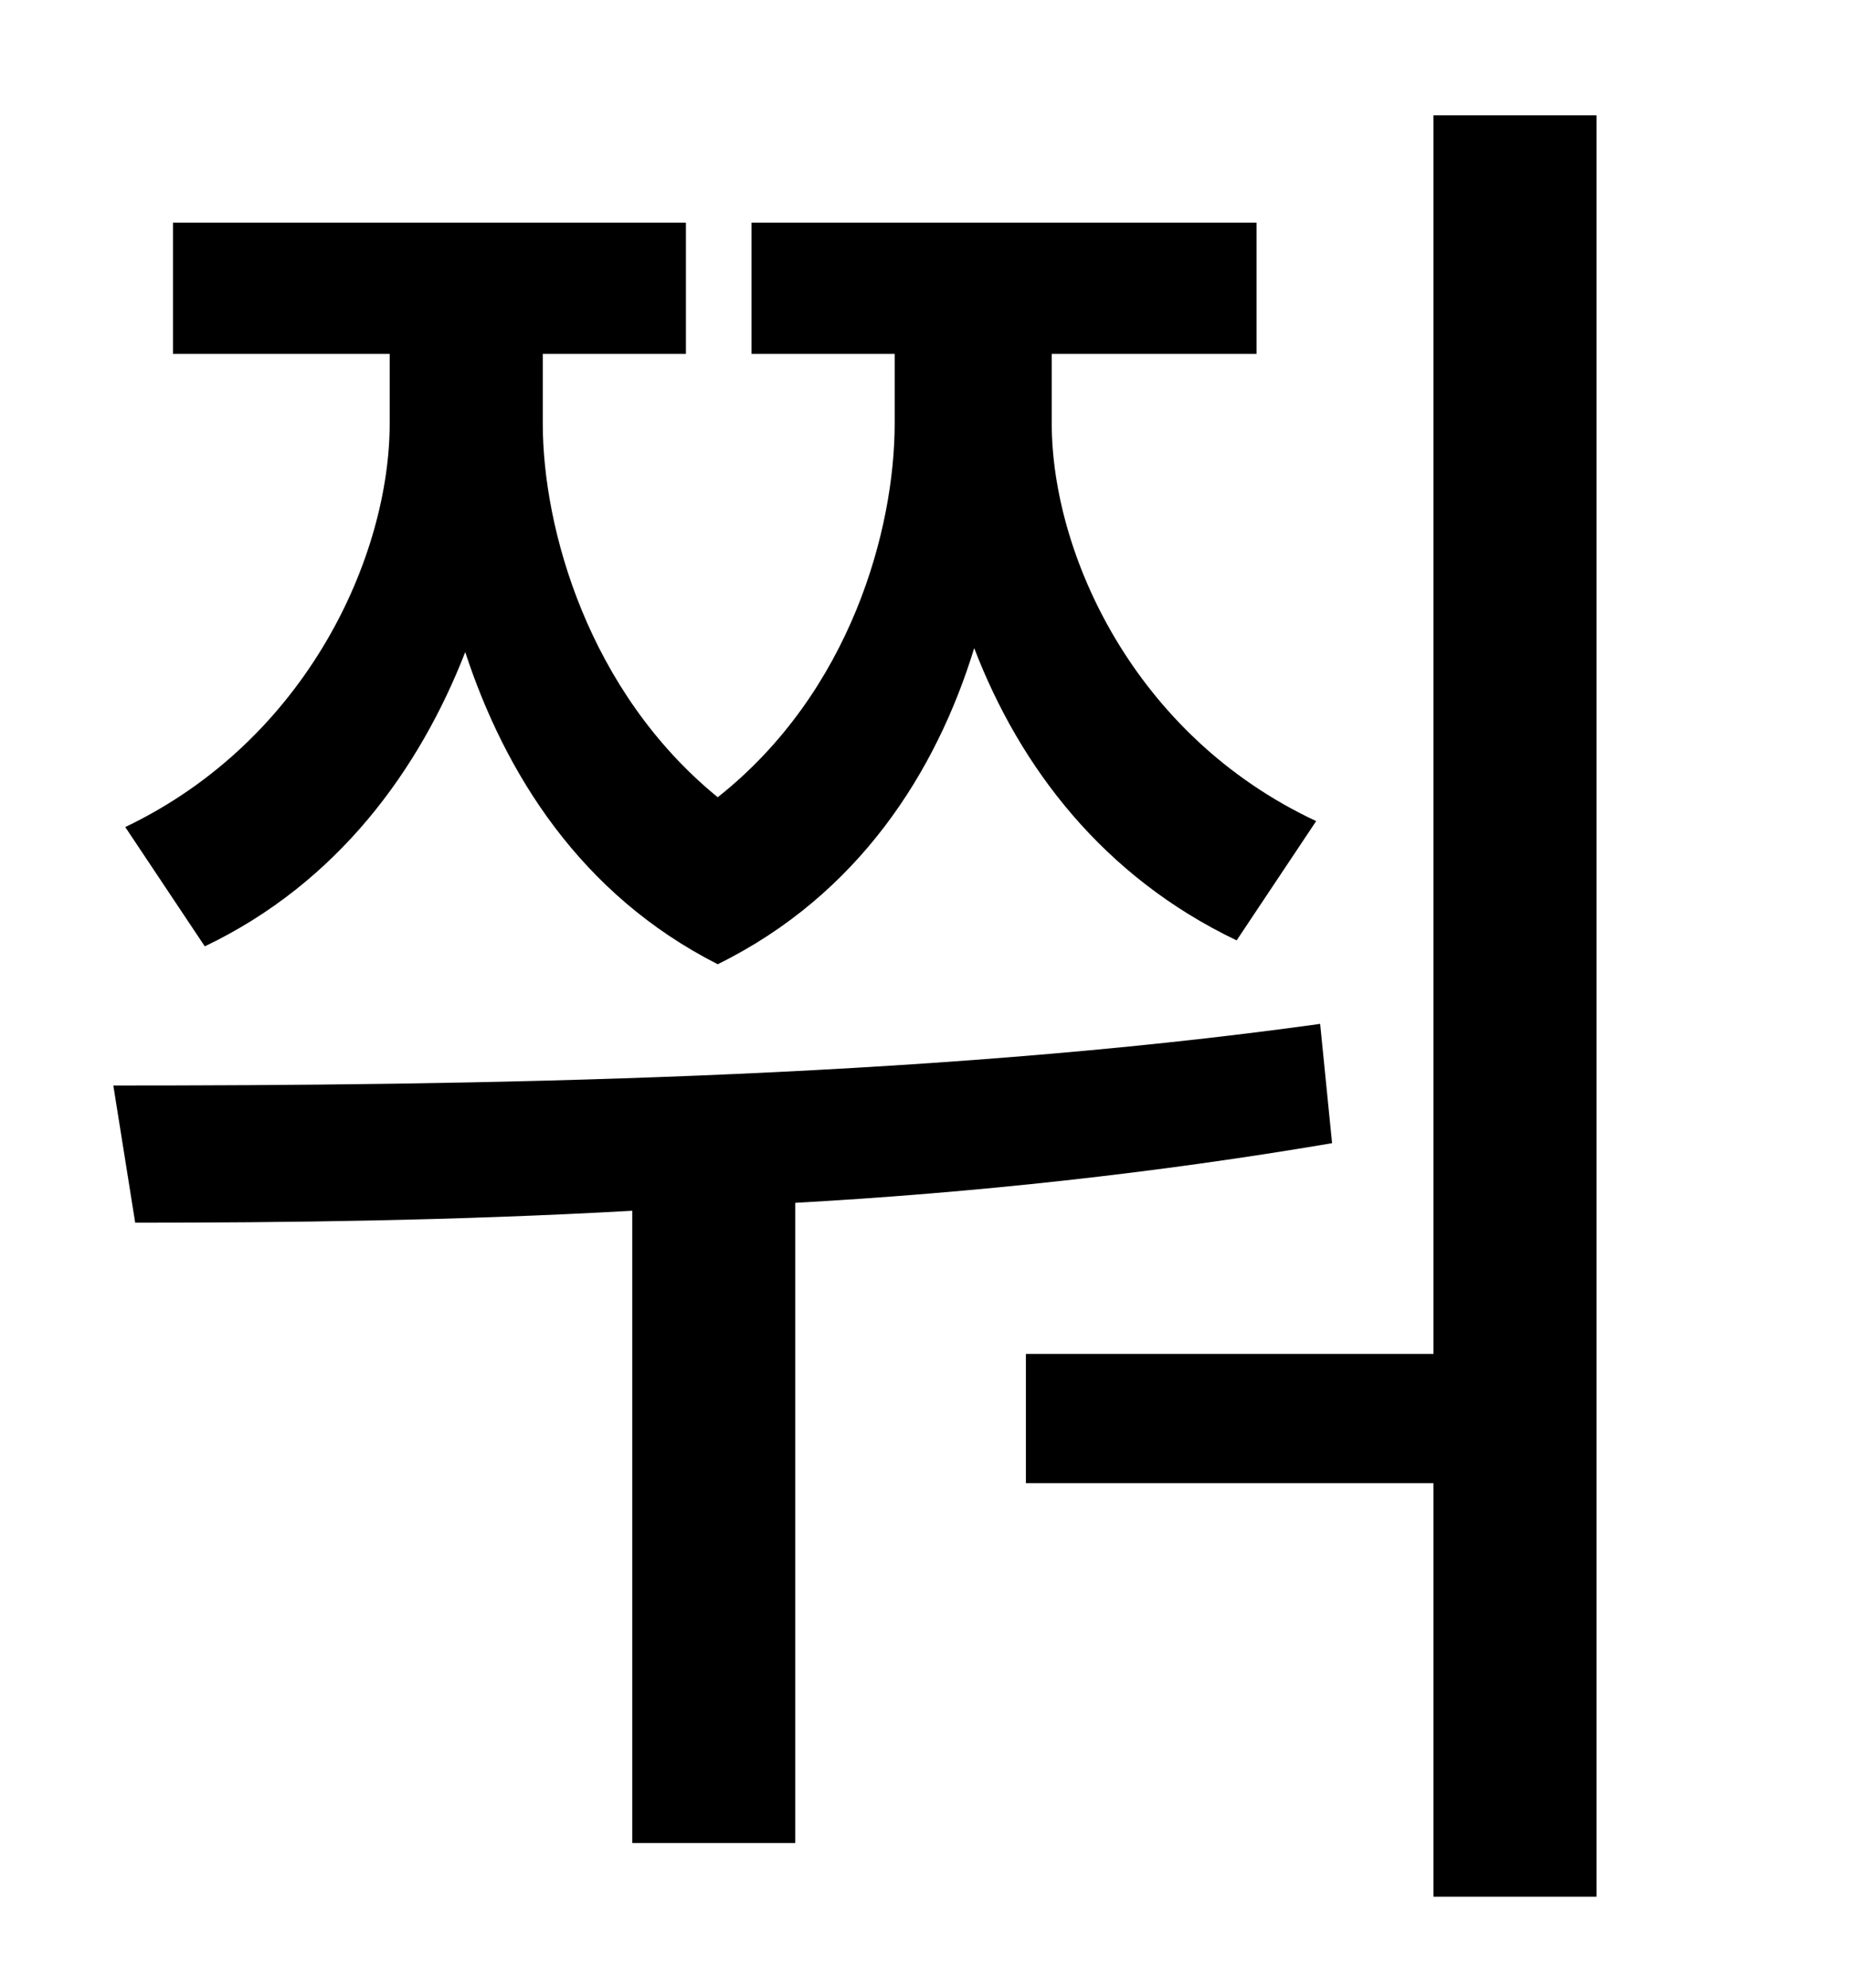 <?xml version="1.0" standalone="no"?>
<!DOCTYPE svg PUBLIC "-//W3C//DTD SVG 1.1//EN" "http://www.w3.org/Graphics/SVG/1.1/DTD/svg11.dtd" >
<svg xmlns="http://www.w3.org/2000/svg" xmlns:xlink="http://www.w3.org/1999/xlink" version="1.1" viewBox="-10 0 930 1000">
   <path fill="currentColor"
d="M93 476l-40 -60c92 -44 133 -137 133 -203v-35h-109v-66h258v66h-72v35c0 53 23 135 88 188c67 -53 89 -135 89 -188v-35h-72v-66h254v66h-103v35c0 65 41 157 133 200l-40 60c-67 -32 -109 -87 -132 -147c-19 62 -58 124 -129 159c-69 -35 -107 -96 -127 -157
c-23 59 -64 116 -131 148zM654 515l6 60c-88 15 -180 25 -270 30v322h-82v-318c-89 5 -175 6 -250 6l-11 -69c176 0 406 -3 607 -31zM711 58h82v896h-82v-208h-205v-65h205v-623z" />
</svg>
